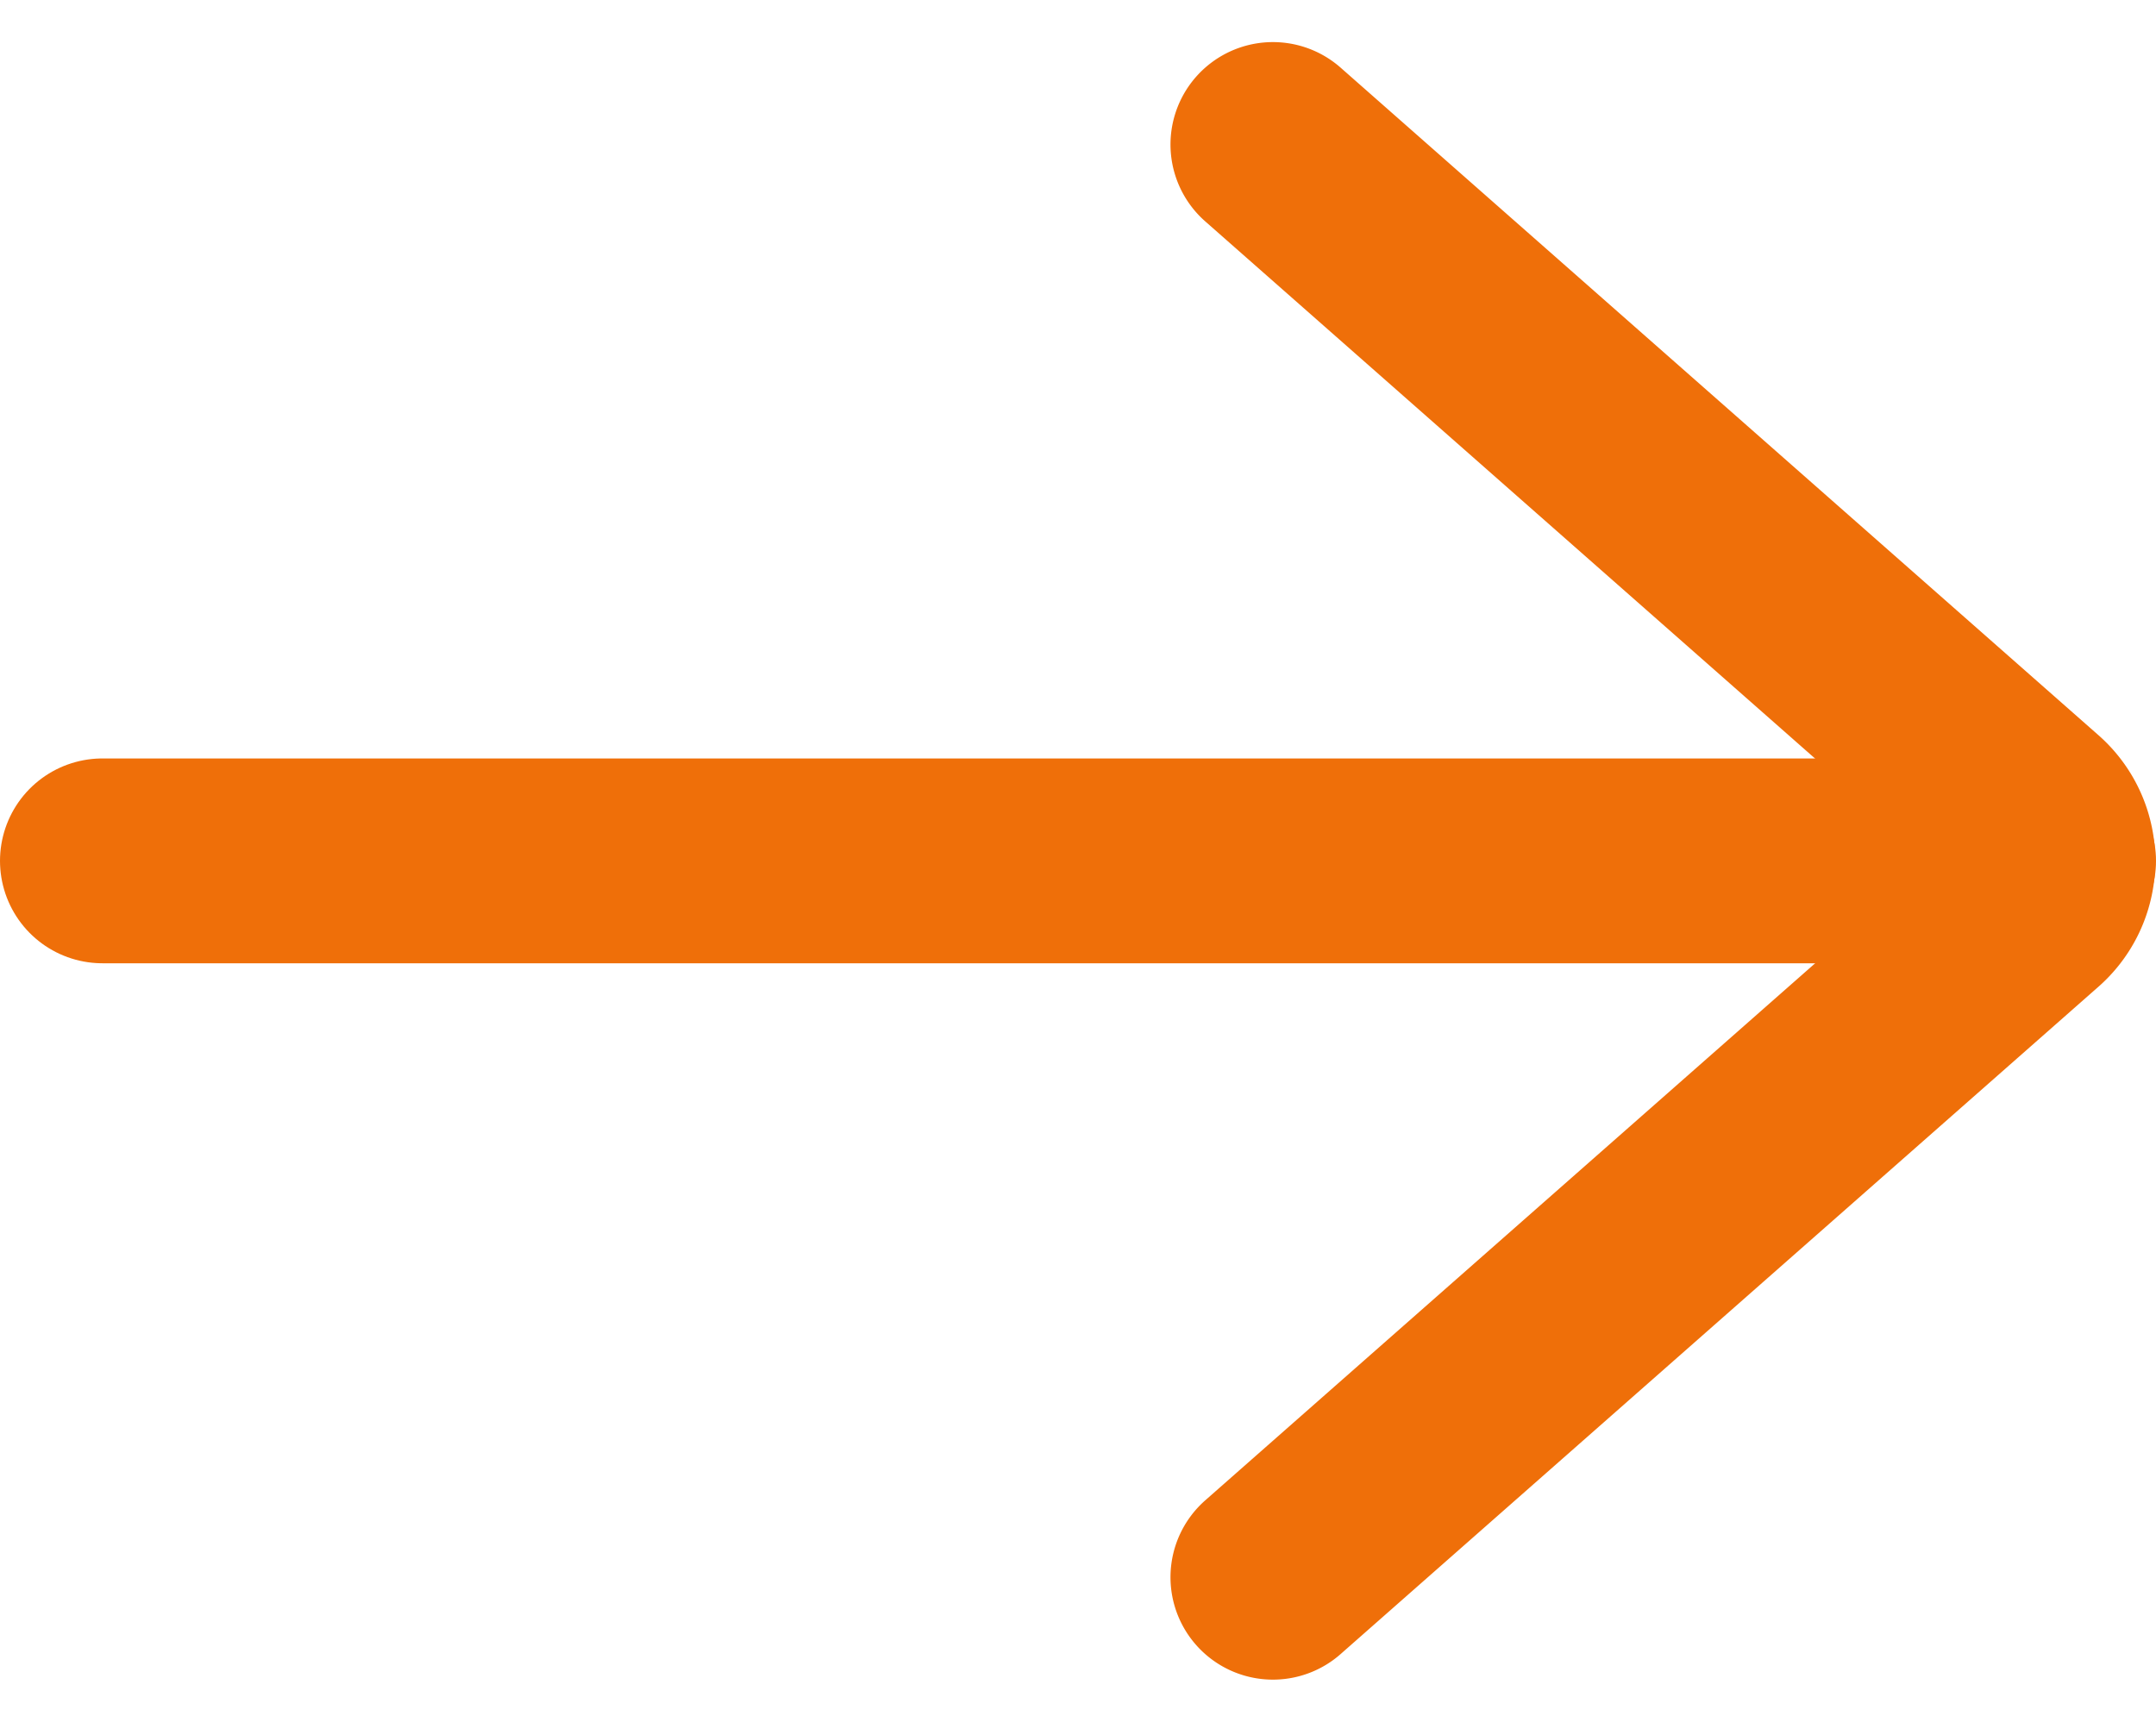 <svg xmlns="http://www.w3.org/2000/svg" width="21.05" height="16.813" viewBox="0 0 21.05 16.813">
  <g id="Group_10" data-name="Group 10" transform="translate(-650.827 -1647.902)">
    <g id="Group_8" data-name="Group 8" transform="translate(650.313 1647.313)">
      <line id="Line_2" data-name="Line 2" x1="19.05" transform="translate(1.514 8.995)" fill="none" stroke="#ef6f09" stroke-linecap="round" stroke-linejoin="round" stroke-width="2"/>
      <path id="Path_98" data-name="Path 98" d="M22.514,15.99l7.4-6.517a.636.636,0,0,0,0-.954L22.514,2" transform="translate(-9.572)" fill="none" stroke="#ef6f09" stroke-linecap="round" stroke-linejoin="round" stroke-width="2"/>
    </g>
  </g>
</svg>
